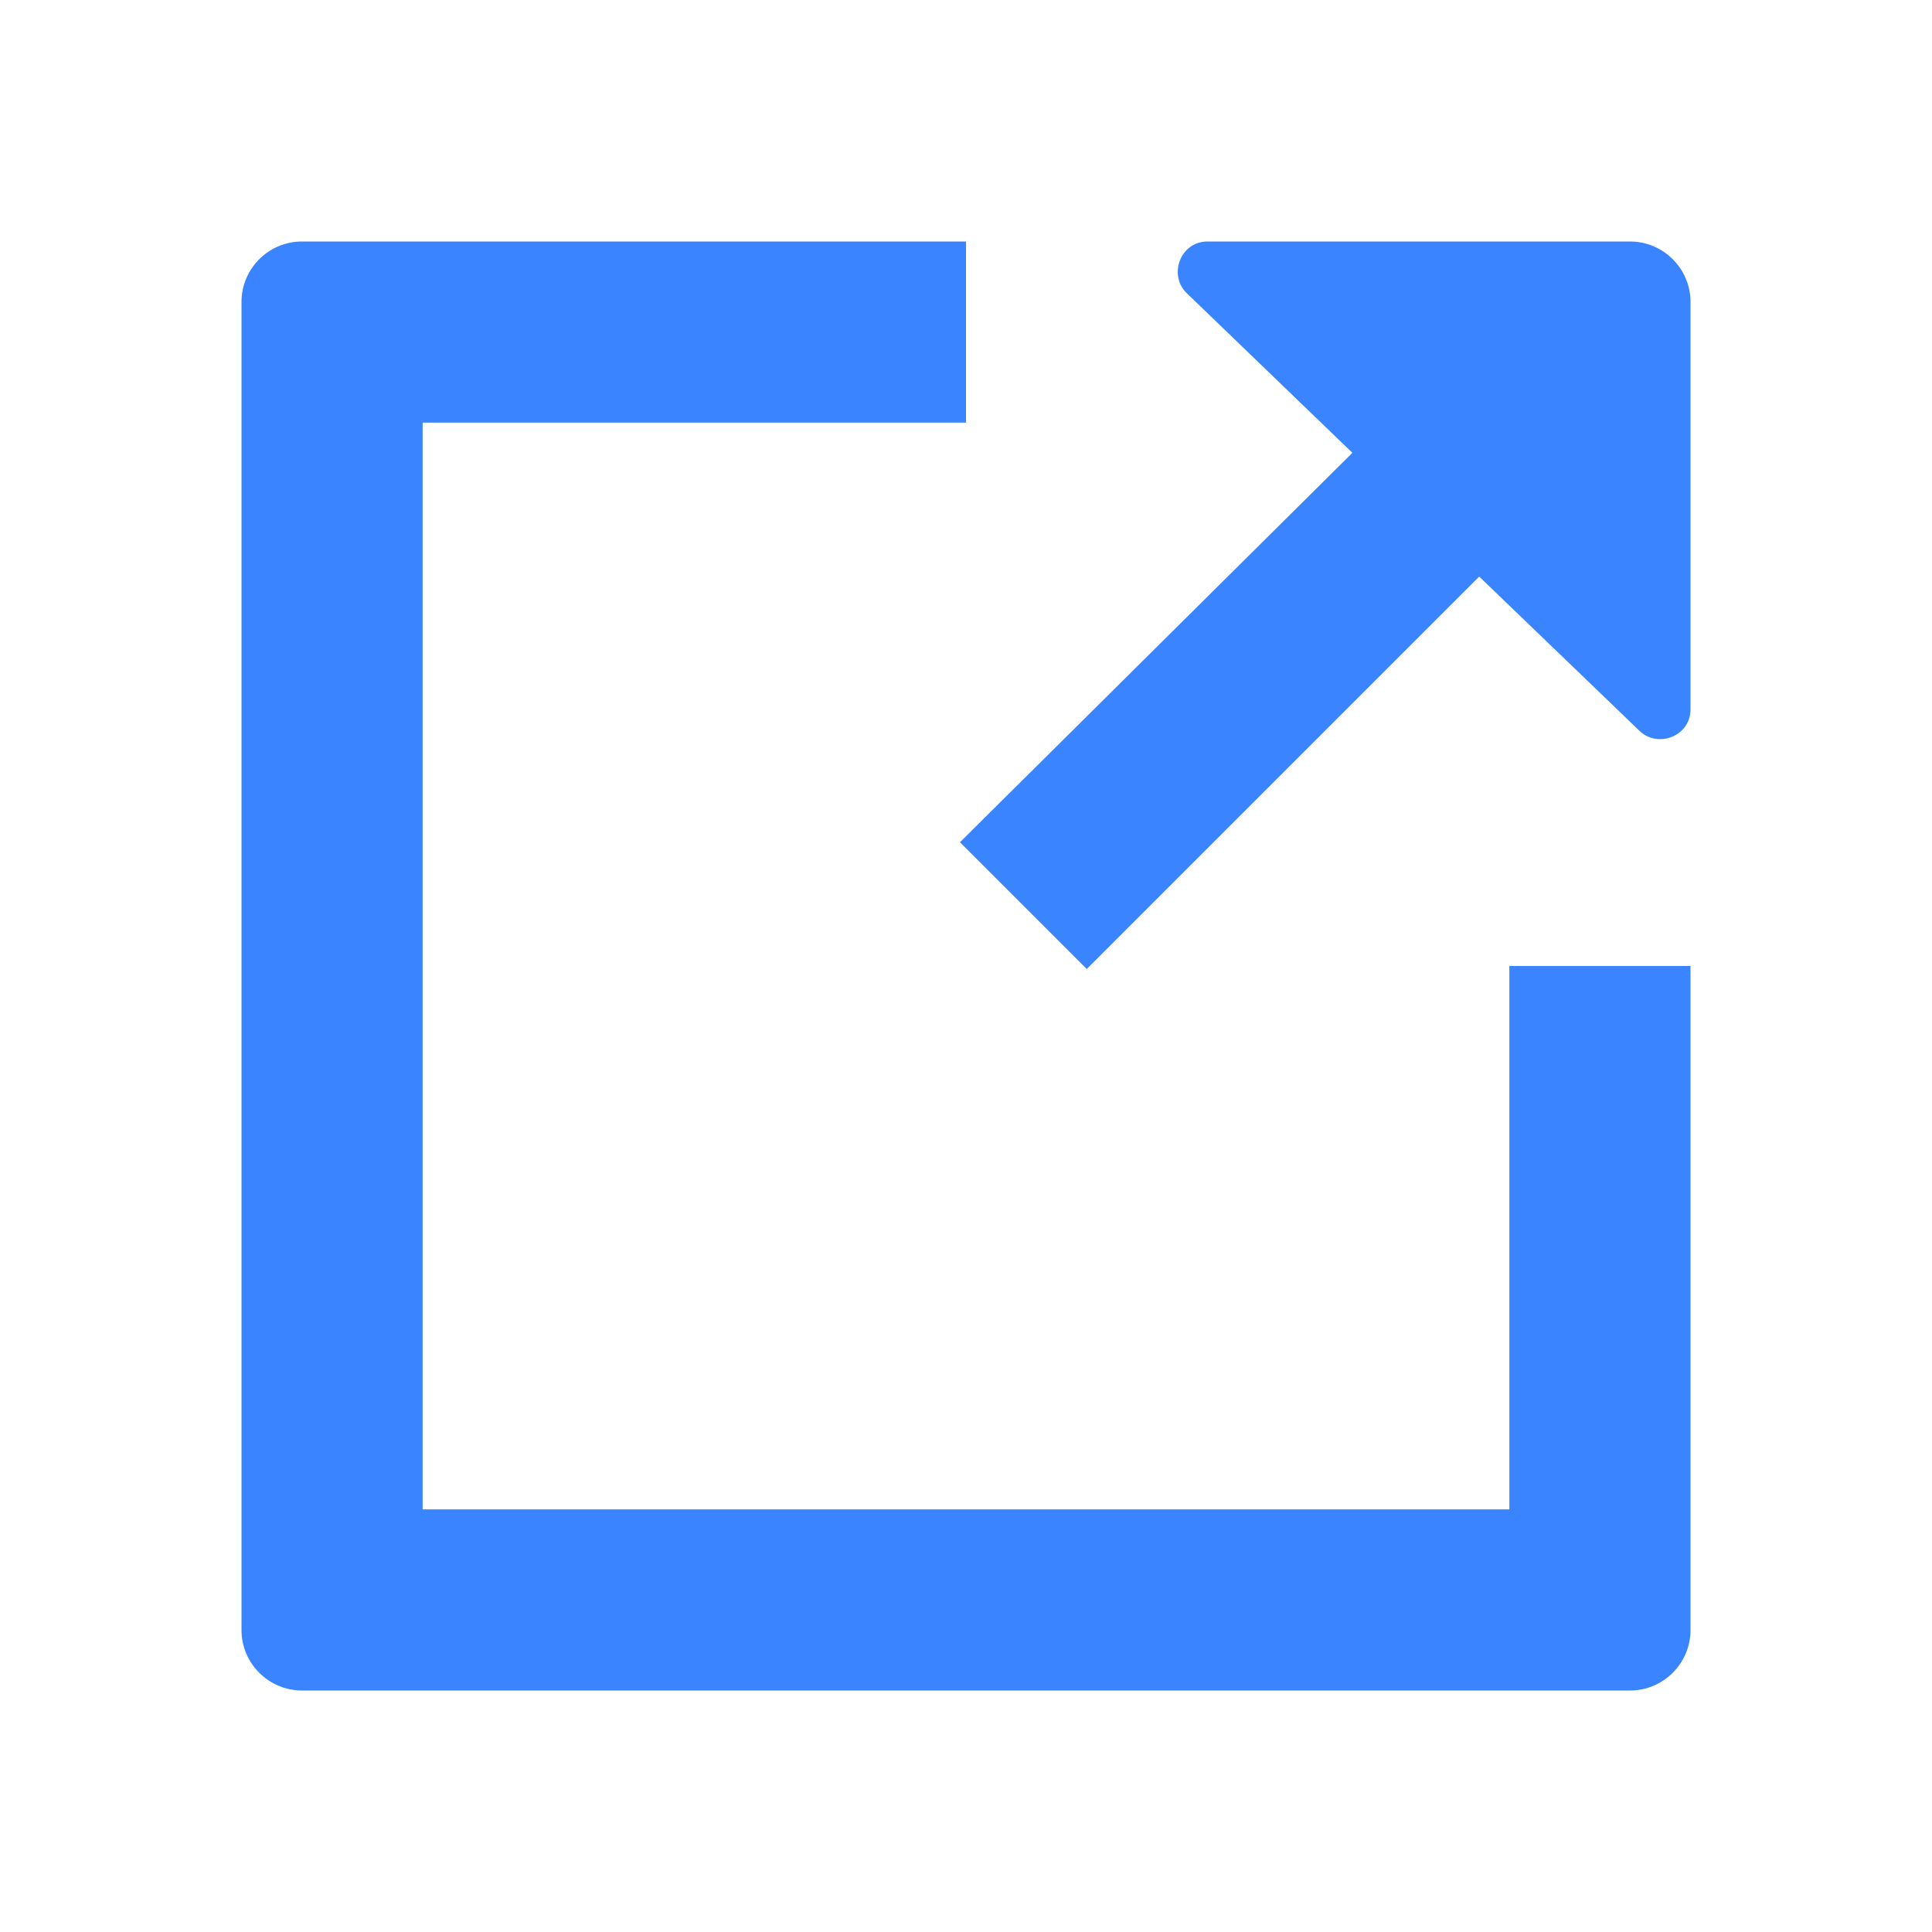 <svg fill="#3A84FF" viewBox="0 0 1024 1024" version="1.1" xmlns="http://www.w3.org/2000/svg"><path d="M864 128h-70.4c0 0 0 0 0 0L640 128c-14.4 0-20.8 17.6-11.2 27.2l88 84.8L508.8 446.4l67.2 67.2 208-208 84.8 81.6c9.6 9.6 27.2 3.2 27.2-11.2V272v-41.6V160C896 142.4 881.6 128 864 128z"/><path d="M800 512v288H224V224h288V128H160c-17.6 0-32 14.4-32 32v704c0 17.6 14.4 32 32 32h704c17.6 0 32-14.4 32-32V512H800z"/></svg>
